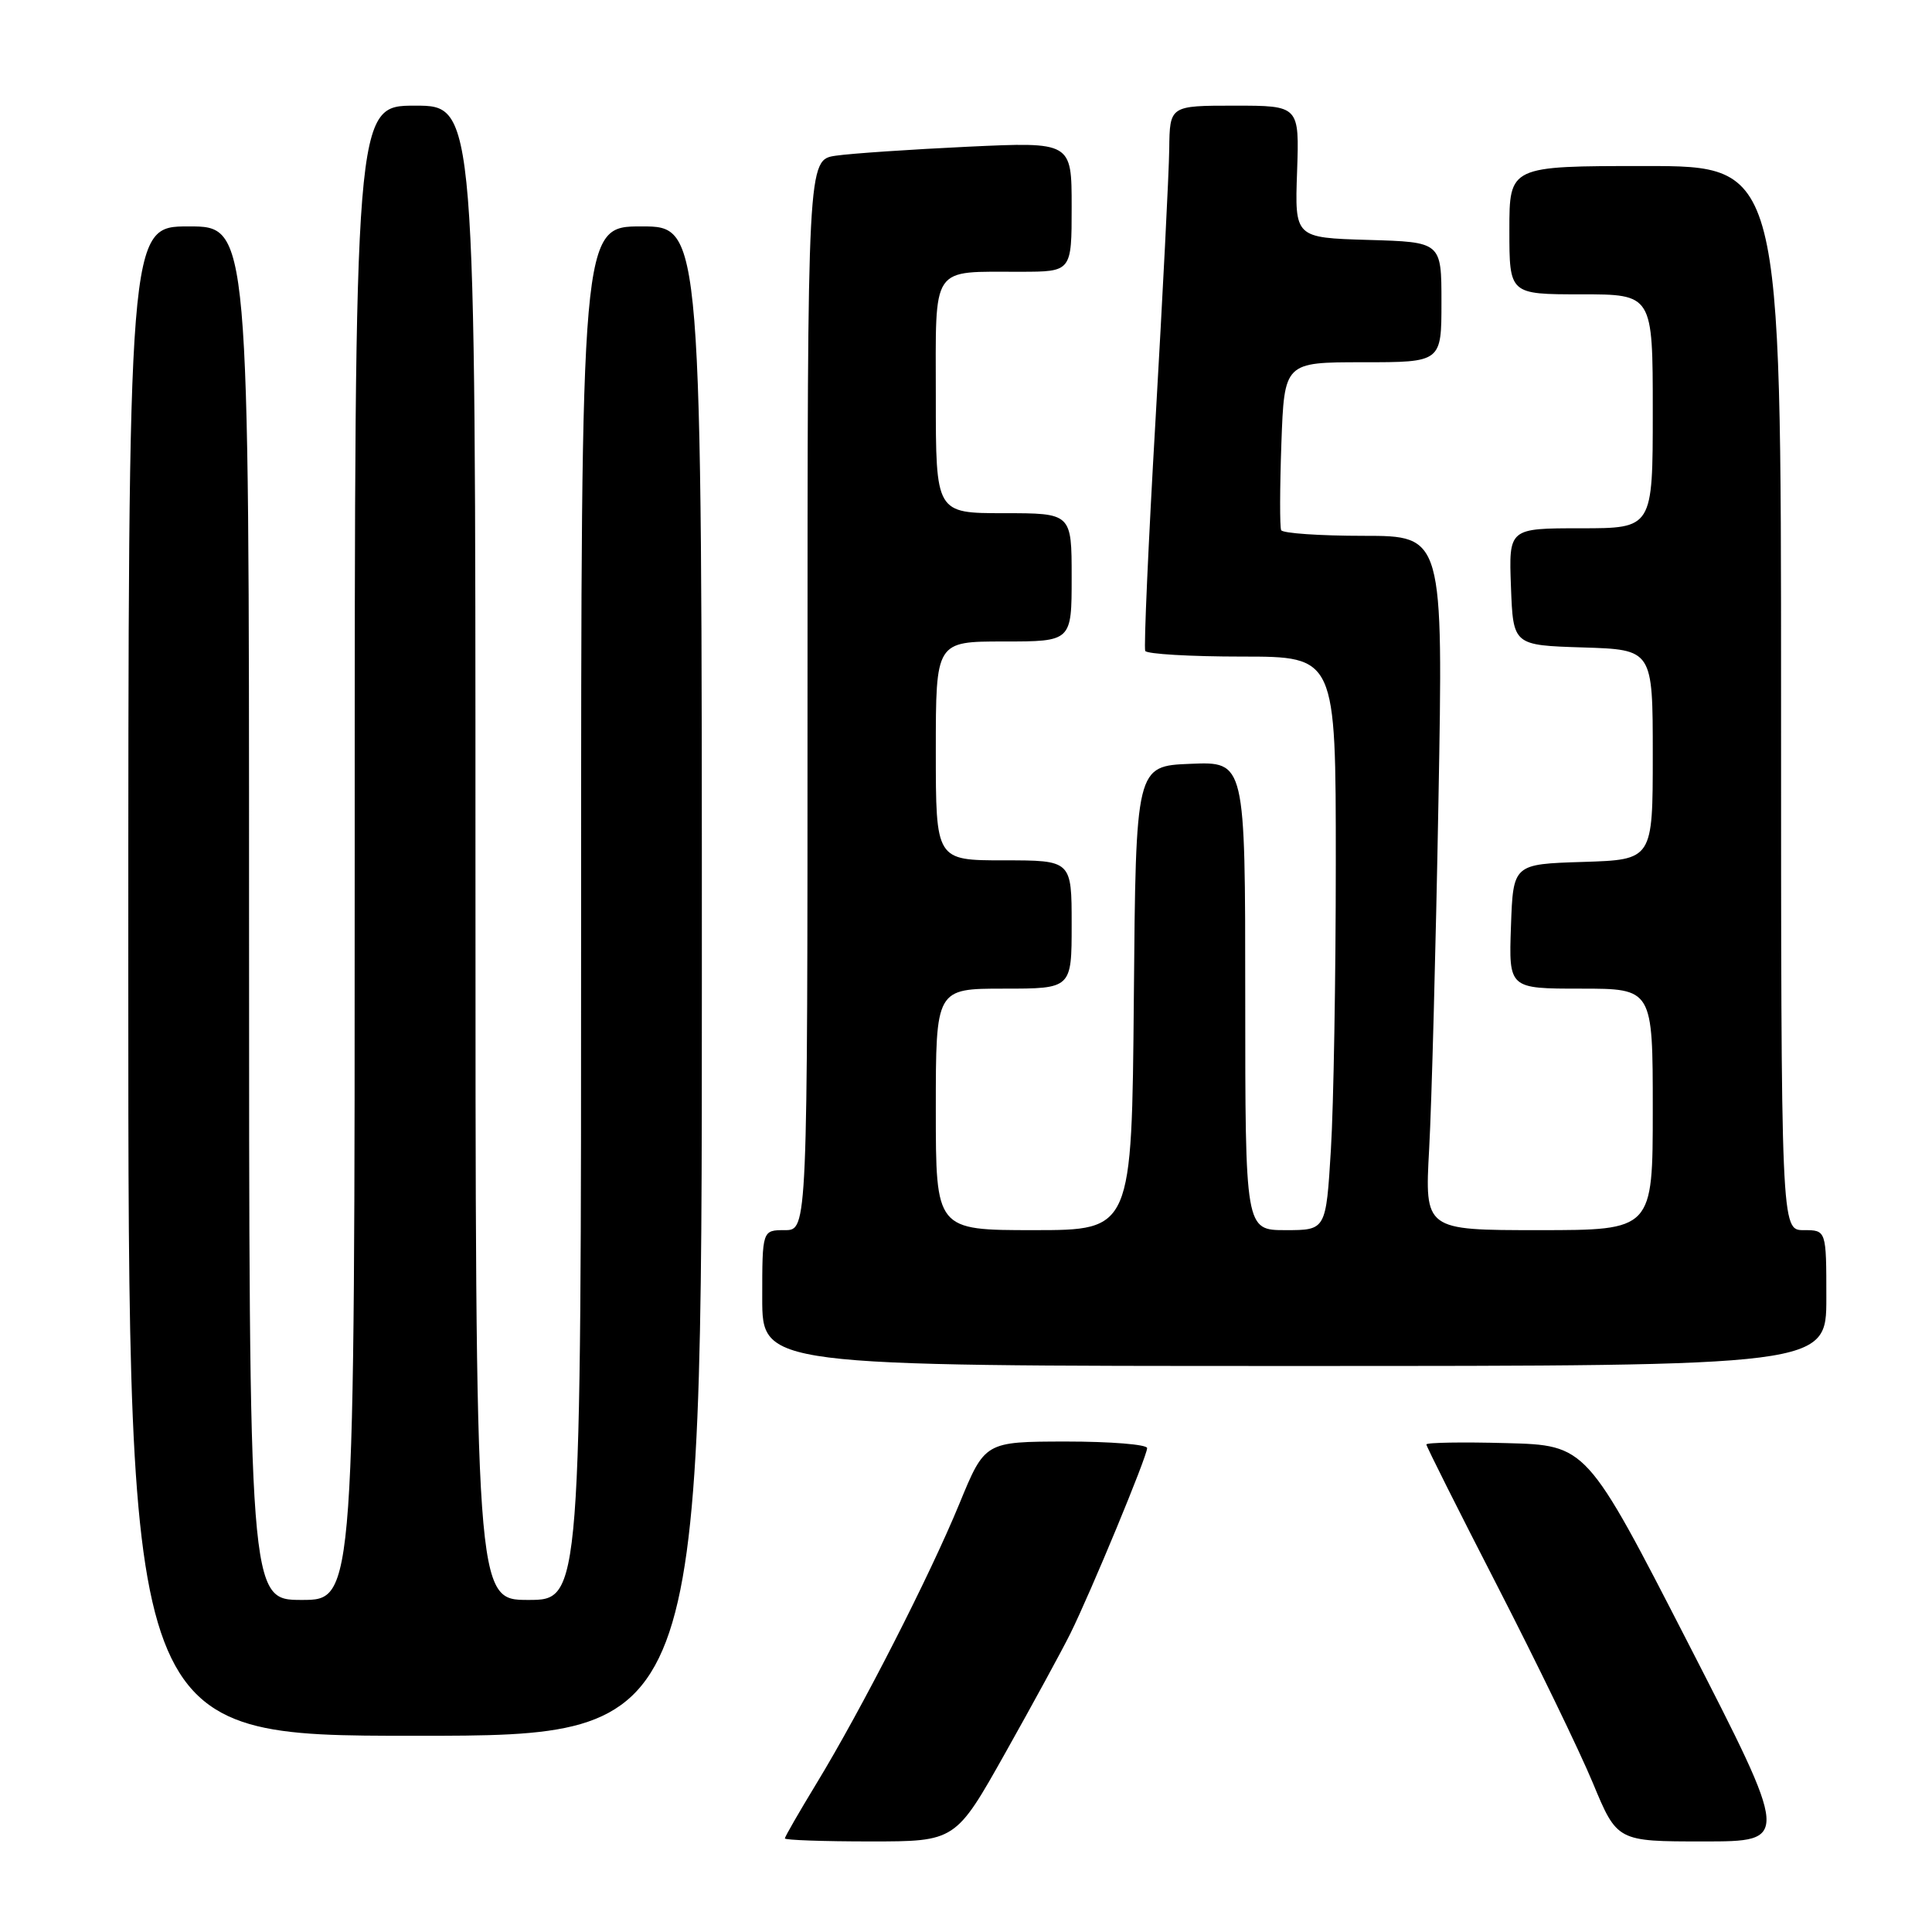 <?xml version="1.0" encoding="UTF-8" standalone="no"?>
<!DOCTYPE svg PUBLIC "-//W3C//DTD SVG 1.1//EN" "http://www.w3.org/Graphics/SVG/1.1/DTD/svg11.dtd" >
<svg xmlns="http://www.w3.org/2000/svg" xmlns:xlink="http://www.w3.org/1999/xlink" version="1.1" viewBox="0 0 256 256">
 <g >
 <path fill="currentColor"
d=" M 133.22 232.25 C 136.85 225.79 140.71 218.70 141.81 216.49 C 144.53 211.00 152.00 192.97 152.00 191.88 C 152.00 191.40 147.16 191.01 141.25 191.01 C 130.50 191.03 130.50 191.03 127.12 199.26 C 123.18 208.84 114.15 226.52 108.17 236.35 C 105.88 240.12 104.00 243.38 104.00 243.60 C 104.00 243.82 109.09 244.00 115.31 244.00 C 126.62 244.00 126.62 244.00 133.22 232.25 Z  M 223.70 217.75 C 210.22 191.50 210.22 191.50 199.61 191.22 C 193.77 191.06 189.00 191.14 189.00 191.40 C 189.00 191.65 193.24 200.10 198.42 210.18 C 203.60 220.26 209.29 231.99 211.06 236.25 C 214.28 244.00 214.28 244.00 225.72 244.00 C 237.17 244.00 237.17 244.00 223.70 217.75 Z  M 93.00 130.00 C 93.00 30.00 93.00 30.00 85.00 30.00 C 77.00 30.00 77.00 30.00 77.00 121.00 C 77.00 212.00 77.00 212.00 70.00 212.00 C 63.00 212.00 63.00 212.00 63.00 113.00 C 63.00 14.00 63.00 14.00 55.00 14.00 C 47.00 14.00 47.00 14.00 47.00 113.00 C 47.00 212.00 47.00 212.00 40.00 212.00 C 33.00 212.00 33.00 212.00 33.00 121.00 C 33.00 30.00 33.00 30.00 25.00 30.00 C 17.00 30.00 17.00 30.00 17.00 130.00 C 17.00 230.00 17.00 230.00 55.00 230.00 C 93.00 230.00 93.00 230.00 93.00 130.00 Z  M 242.00 172.00 C 242.00 163.00 242.00 163.00 239.00 163.00 C 236.00 163.00 236.00 163.00 236.00 92.50 C 236.00 22.00 236.00 22.00 218.00 22.00 C 200.00 22.00 200.00 22.00 200.00 30.50 C 200.00 39.00 200.00 39.00 209.50 39.00 C 219.00 39.00 219.00 39.00 219.00 54.50 C 219.00 70.00 219.00 70.00 209.46 70.00 C 199.92 70.00 199.92 70.00 200.21 77.75 C 200.50 85.50 200.50 85.50 209.75 85.79 C 219.00 86.08 219.00 86.08 219.00 100.00 C 219.00 113.92 219.00 113.92 209.75 114.21 C 200.50 114.50 200.50 114.50 200.21 122.75 C 199.92 131.00 199.92 131.00 209.46 131.00 C 219.00 131.00 219.00 131.00 219.00 147.00 C 219.00 163.00 219.00 163.00 203.89 163.00 C 188.78 163.00 188.78 163.00 189.37 152.25 C 189.70 146.34 190.25 125.64 190.60 106.25 C 191.24 71.00 191.24 71.00 180.68 71.00 C 174.87 71.00 169.96 70.66 169.76 70.25 C 169.57 69.84 169.58 64.66 169.79 58.75 C 170.18 48.00 170.18 48.00 180.59 48.00 C 191.00 48.00 191.00 48.00 191.00 40.04 C 191.00 32.07 191.00 32.07 181.28 31.79 C 171.56 31.50 171.56 31.50 171.87 22.75 C 172.17 14.00 172.17 14.00 163.58 14.00 C 155.00 14.00 155.00 14.00 154.93 19.75 C 154.89 22.91 154.07 39.00 153.12 55.50 C 152.16 72.00 151.55 85.84 151.75 86.25 C 151.95 86.66 157.72 87.00 164.56 87.00 C 177.00 87.00 177.00 87.00 177.00 114.34 C 177.00 129.38 176.71 146.48 176.35 152.34 C 175.70 163.00 175.70 163.00 170.35 163.00 C 165.00 163.00 165.00 163.00 165.00 131.96 C 165.00 100.91 165.00 100.91 157.75 101.21 C 150.50 101.50 150.50 101.50 150.24 132.25 C 149.97 163.00 149.97 163.00 136.99 163.00 C 124.00 163.00 124.00 163.00 124.00 147.00 C 124.00 131.00 124.00 131.00 133.00 131.00 C 142.00 131.00 142.00 131.00 142.00 122.50 C 142.00 114.00 142.00 114.00 133.00 114.00 C 124.00 114.00 124.00 114.00 124.00 99.50 C 124.00 85.00 124.00 85.00 133.00 85.00 C 142.00 85.00 142.00 85.00 142.00 76.50 C 142.00 68.00 142.00 68.00 133.00 68.00 C 124.00 68.00 124.00 68.00 124.00 52.62 C 124.00 34.86 123.20 36.04 135.25 36.01 C 142.00 36.00 142.00 36.00 142.00 27.40 C 142.00 18.80 142.00 18.80 128.25 19.44 C 120.69 19.80 112.81 20.33 110.75 20.63 C 107.00 21.18 107.00 21.18 107.00 92.09 C 107.00 163.00 107.00 163.00 104.00 163.00 C 101.00 163.00 101.00 163.00 101.00 172.00 C 101.00 181.00 101.00 181.00 171.50 181.00 C 242.00 181.00 242.00 181.00 242.00 172.00 Z "/>
</g>
</svg>